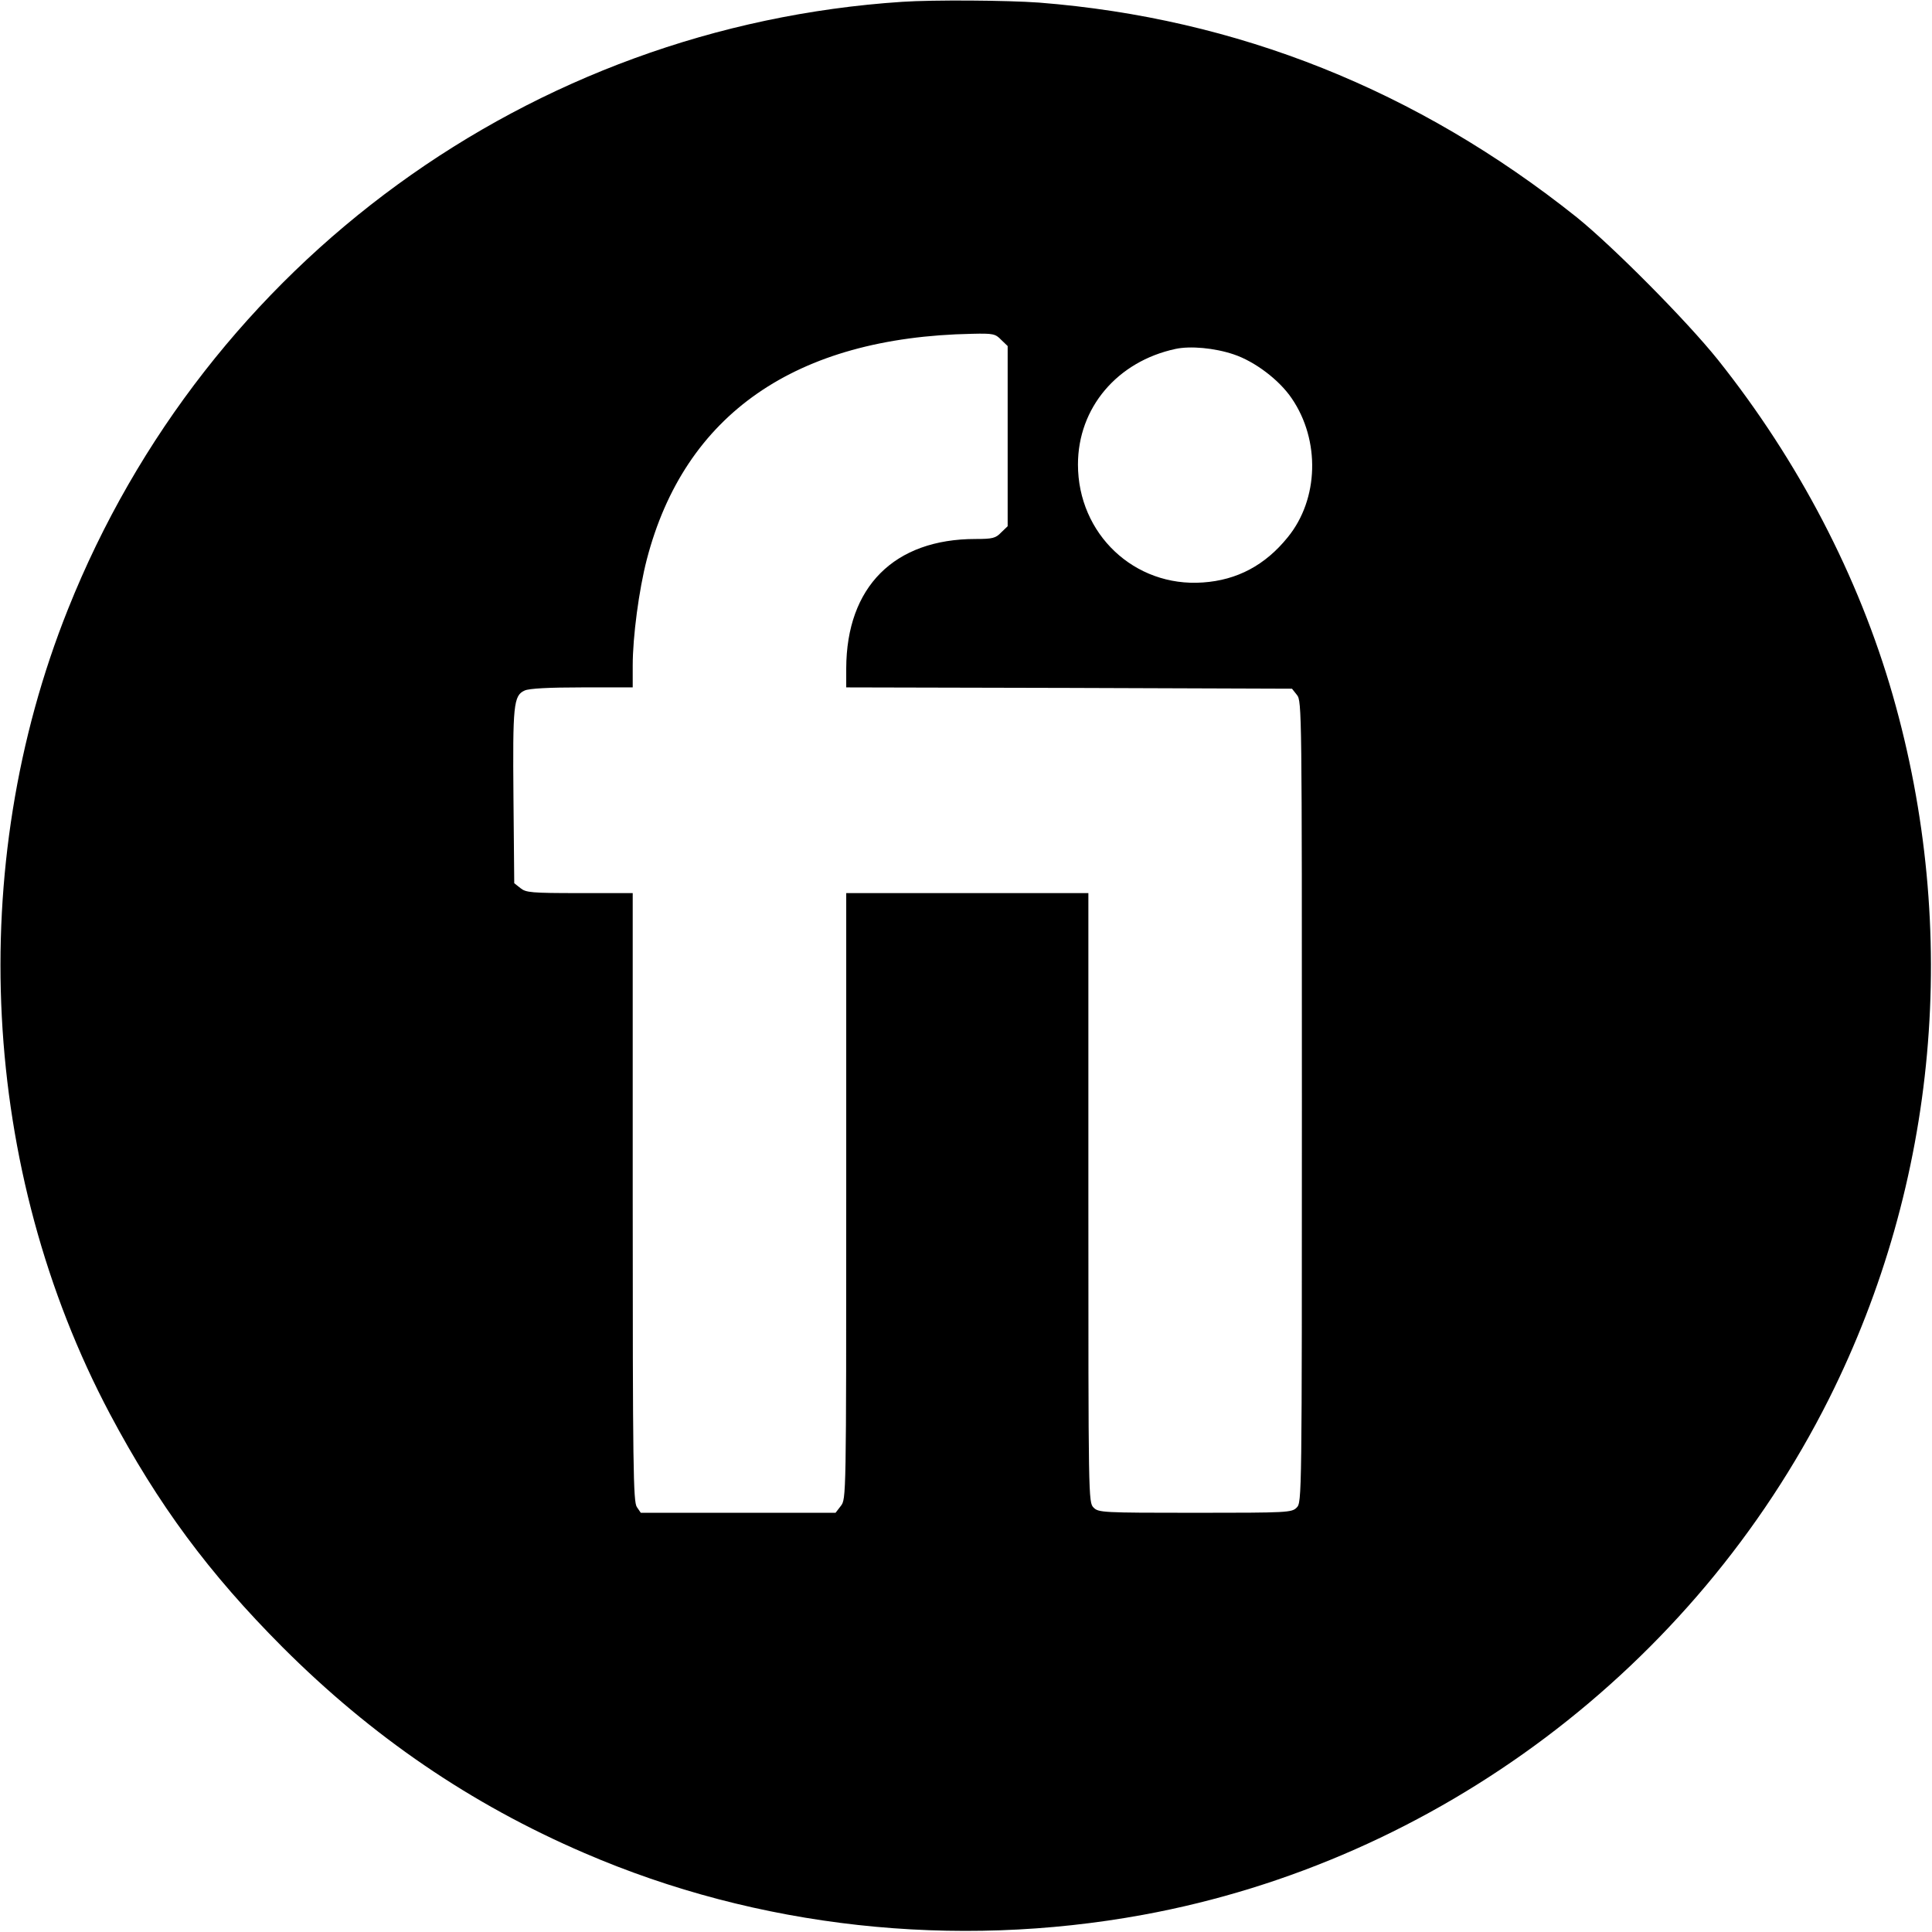<?xml version="1.0" standalone="no"?>
<!DOCTYPE svg PUBLIC "-//W3C//DTD SVG 20010904//EN"
 "http://www.w3.org/TR/2001/REC-SVG-20010904/DTD/svg10.dtd">
<svg version="1.0" xmlns="http://www.w3.org/2000/svg"
 width="742pt" height="742pt" viewBox="0 0 742 742"
 preserveAspectRatio="xMidYMid meet">
<g transform="translate(0,742) scale(0.1,-0.1)"
fill="#000000" stroke="none">
<path d="M3465 7413 c-1428 -94 -2672 -1000 -3204 -2333 -396 -990 -335 -2154
161 -3090 186 -350 380 -612 663 -896 344 -344 723 -603 1160 -791 665 -287
1419 -370 2145 -237 1129 207 2116 949 2634 1981 418 834 505 1797 245 2704
-131 456 -362 899 -671 1287 -121 151 -403 435 -543 548 -612 488 -1303 764
-2064 824 -124 9 -406 11 -526 3z m380 -1298 l25 -24 0 -346 0 -346 -25 -24
c-21 -22 -33 -25 -98 -25 -313 0 -496 -184 -497 -497 l0 -73 856 -2 856 -3 19
-24 c19 -23 19 -62 19 -1562 0 -1526 0 -1539 -20 -1559 -19 -19 -33 -20 -390
-20 -357 0 -371 1 -390 20 -20 20 -20 33 -20 1190 l0 1170 -465 0 -465 0 0
-1164 c0 -1162 0 -1163 -21 -1190 l-20 -26 -374 0 -374 0 -15 22 c-14 20 -16
149 -16 1190 l0 1168 -204 0 c-186 0 -206 2 -227 19 l-24 19 -3 329 c-3 354 0
392 43 411 17 8 94 12 220 12 l195 0 0 84 c0 111 24 291 54 407 145 558 571
854 1249 867 81 2 90 0 112 -23z m893 -56 c81 -27 175 -98 223 -169 110 -161
104 -387 -15 -533 -87 -108 -195 -165 -326 -174 -263 -19 -480 186 -480 453 0
218 151 396 375 444 56 12 149 4 223 -21z"/>
</g>
</svg>
